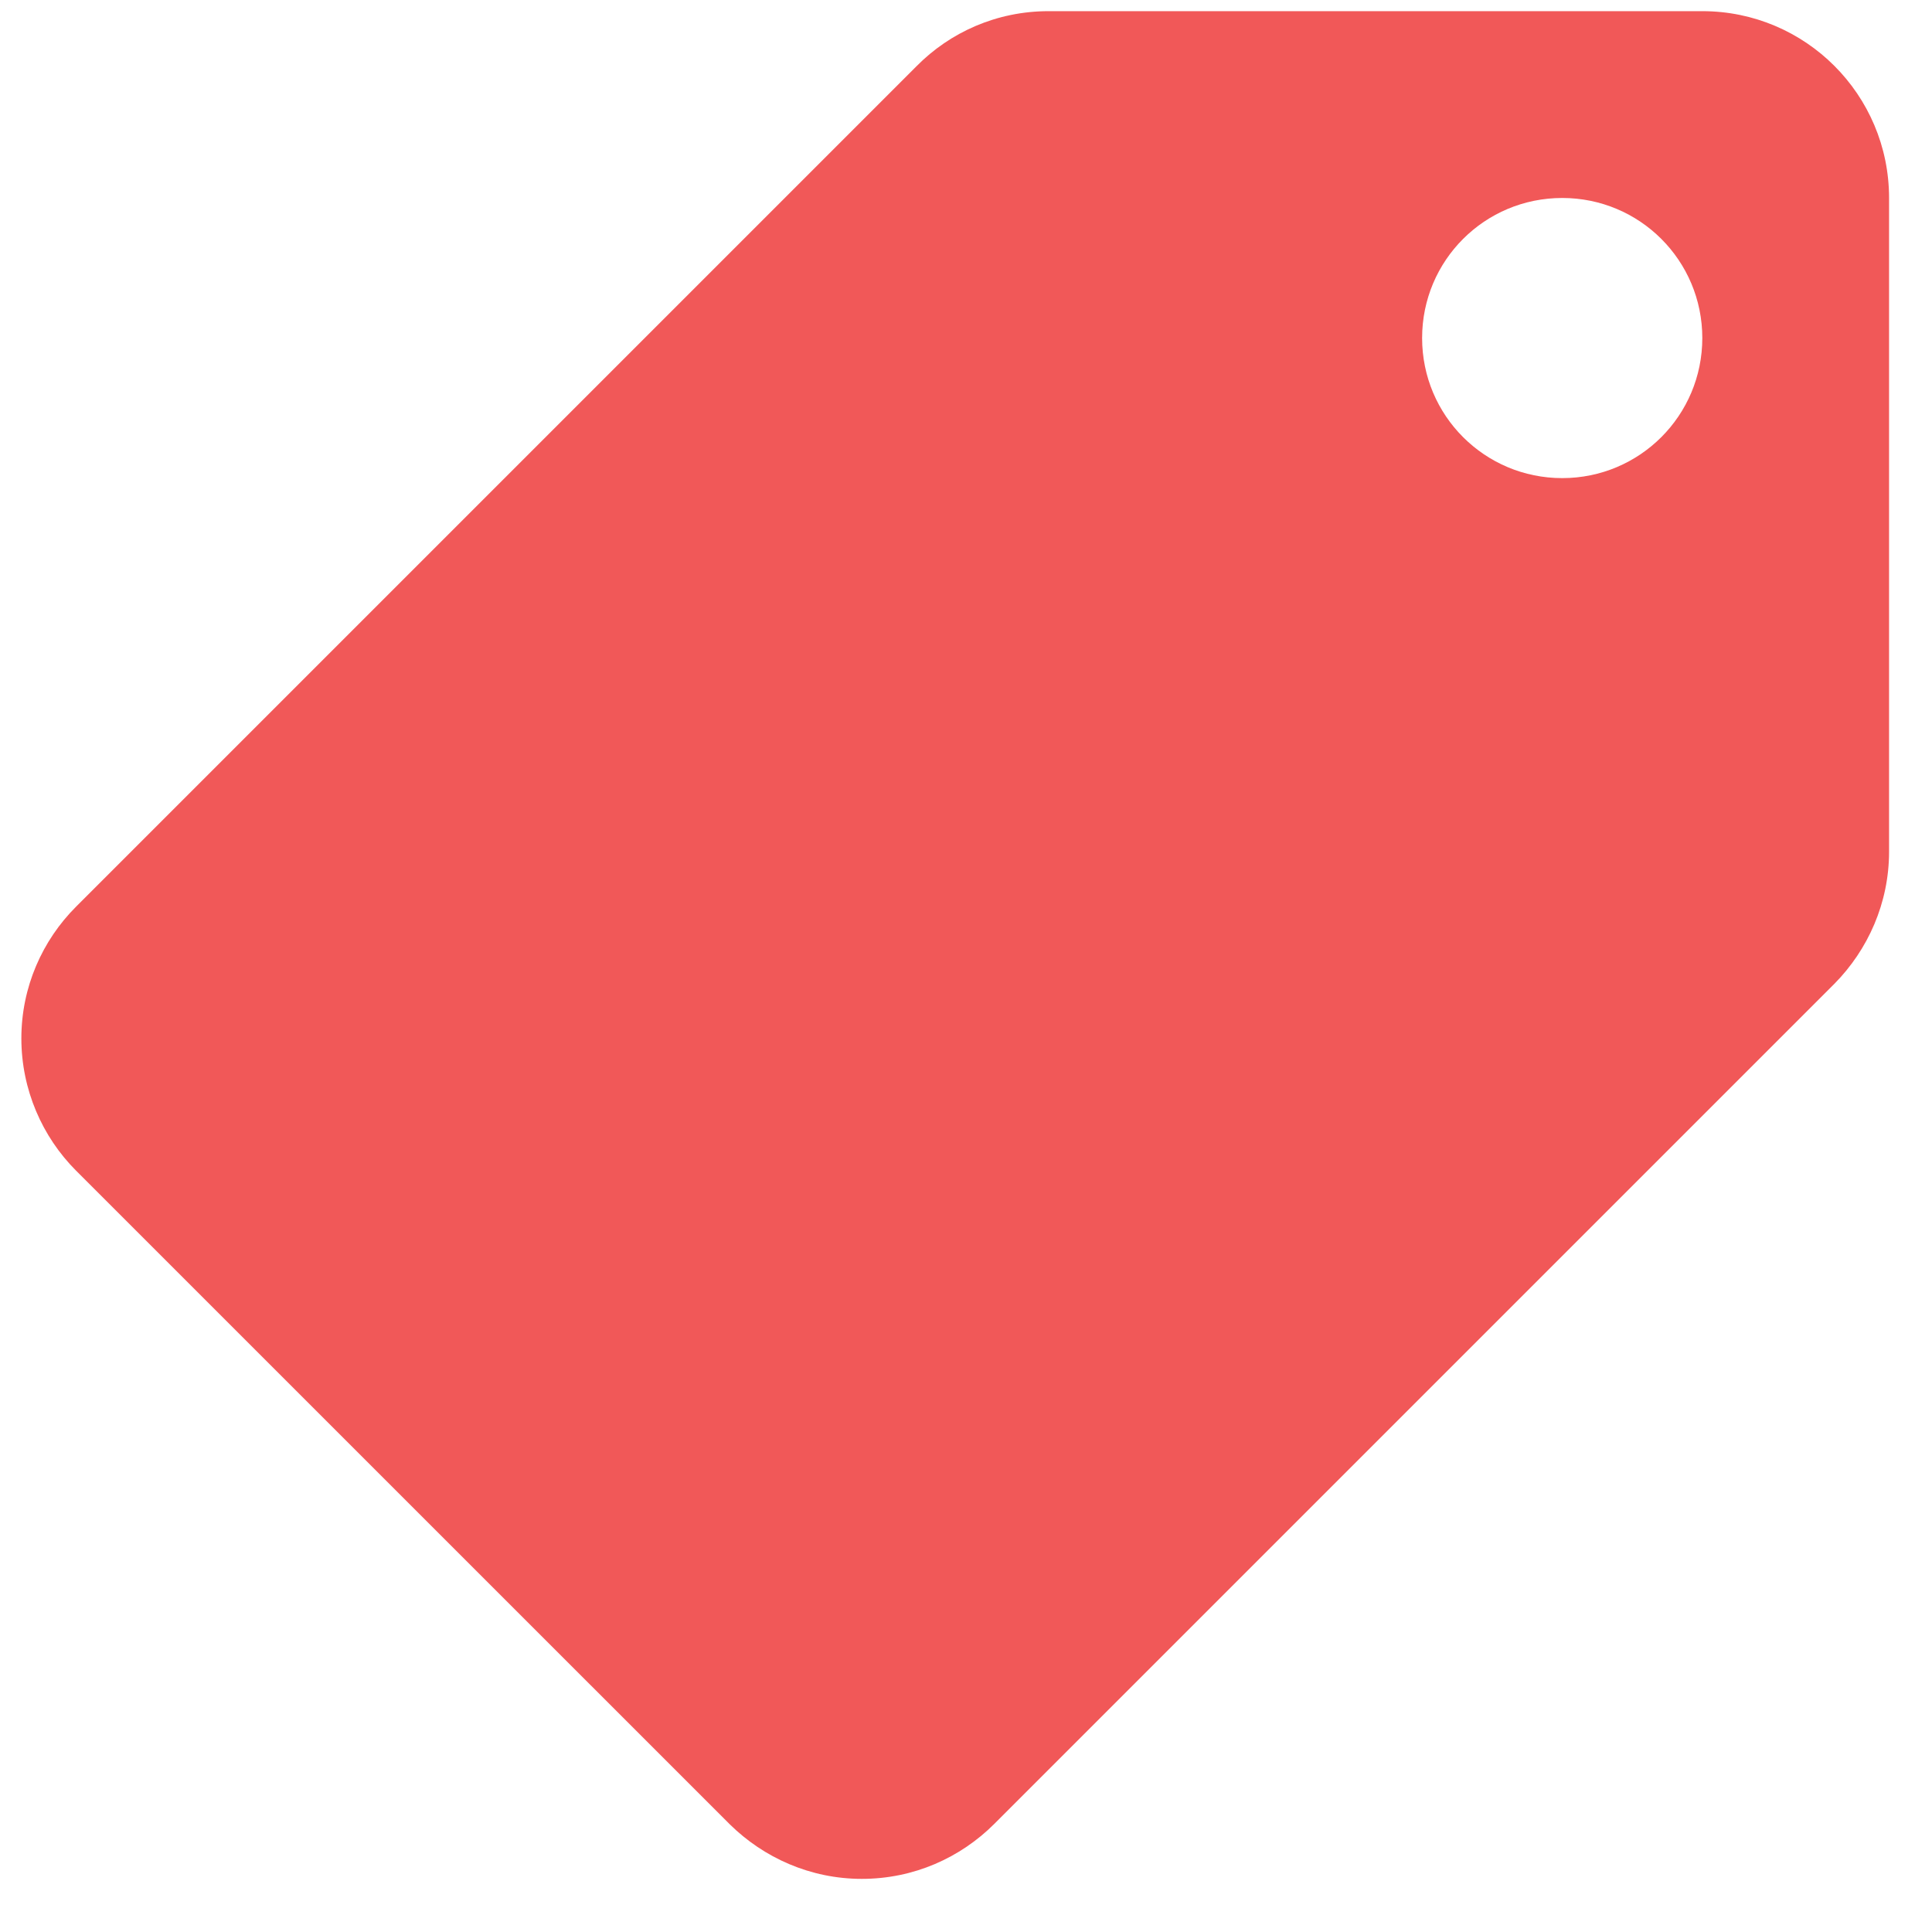 <svg width="36" height="36" viewBox="0 0 36 36" fill="none" xmlns="http://www.w3.org/2000/svg">
<path d="M18.53 33.983L34.182 18.331C34.808 17.696 35.2 16.826 35.2 15.869V3.689C35.2 1.766 33.642 0.208 31.72 0.208H19.539C18.573 0.208 17.703 0.6 17.077 1.235L1.416 16.896C0.79 17.522 0.398 18.392 0.398 19.349C0.398 20.306 0.79 21.185 1.416 21.812L13.597 33.992C14.232 34.618 15.102 35.01 16.059 35.01C17.025 35.01 17.895 34.618 18.53 33.983ZM26.499 6.299C26.499 4.854 27.665 3.689 29.11 3.689C30.554 3.689 31.72 4.854 31.72 6.299C31.72 7.743 30.554 8.909 29.11 8.909C27.665 8.909 26.499 7.743 26.499 6.299Z" fill="#ED2F2F" fill-opacity="0.8"/>
</svg>
